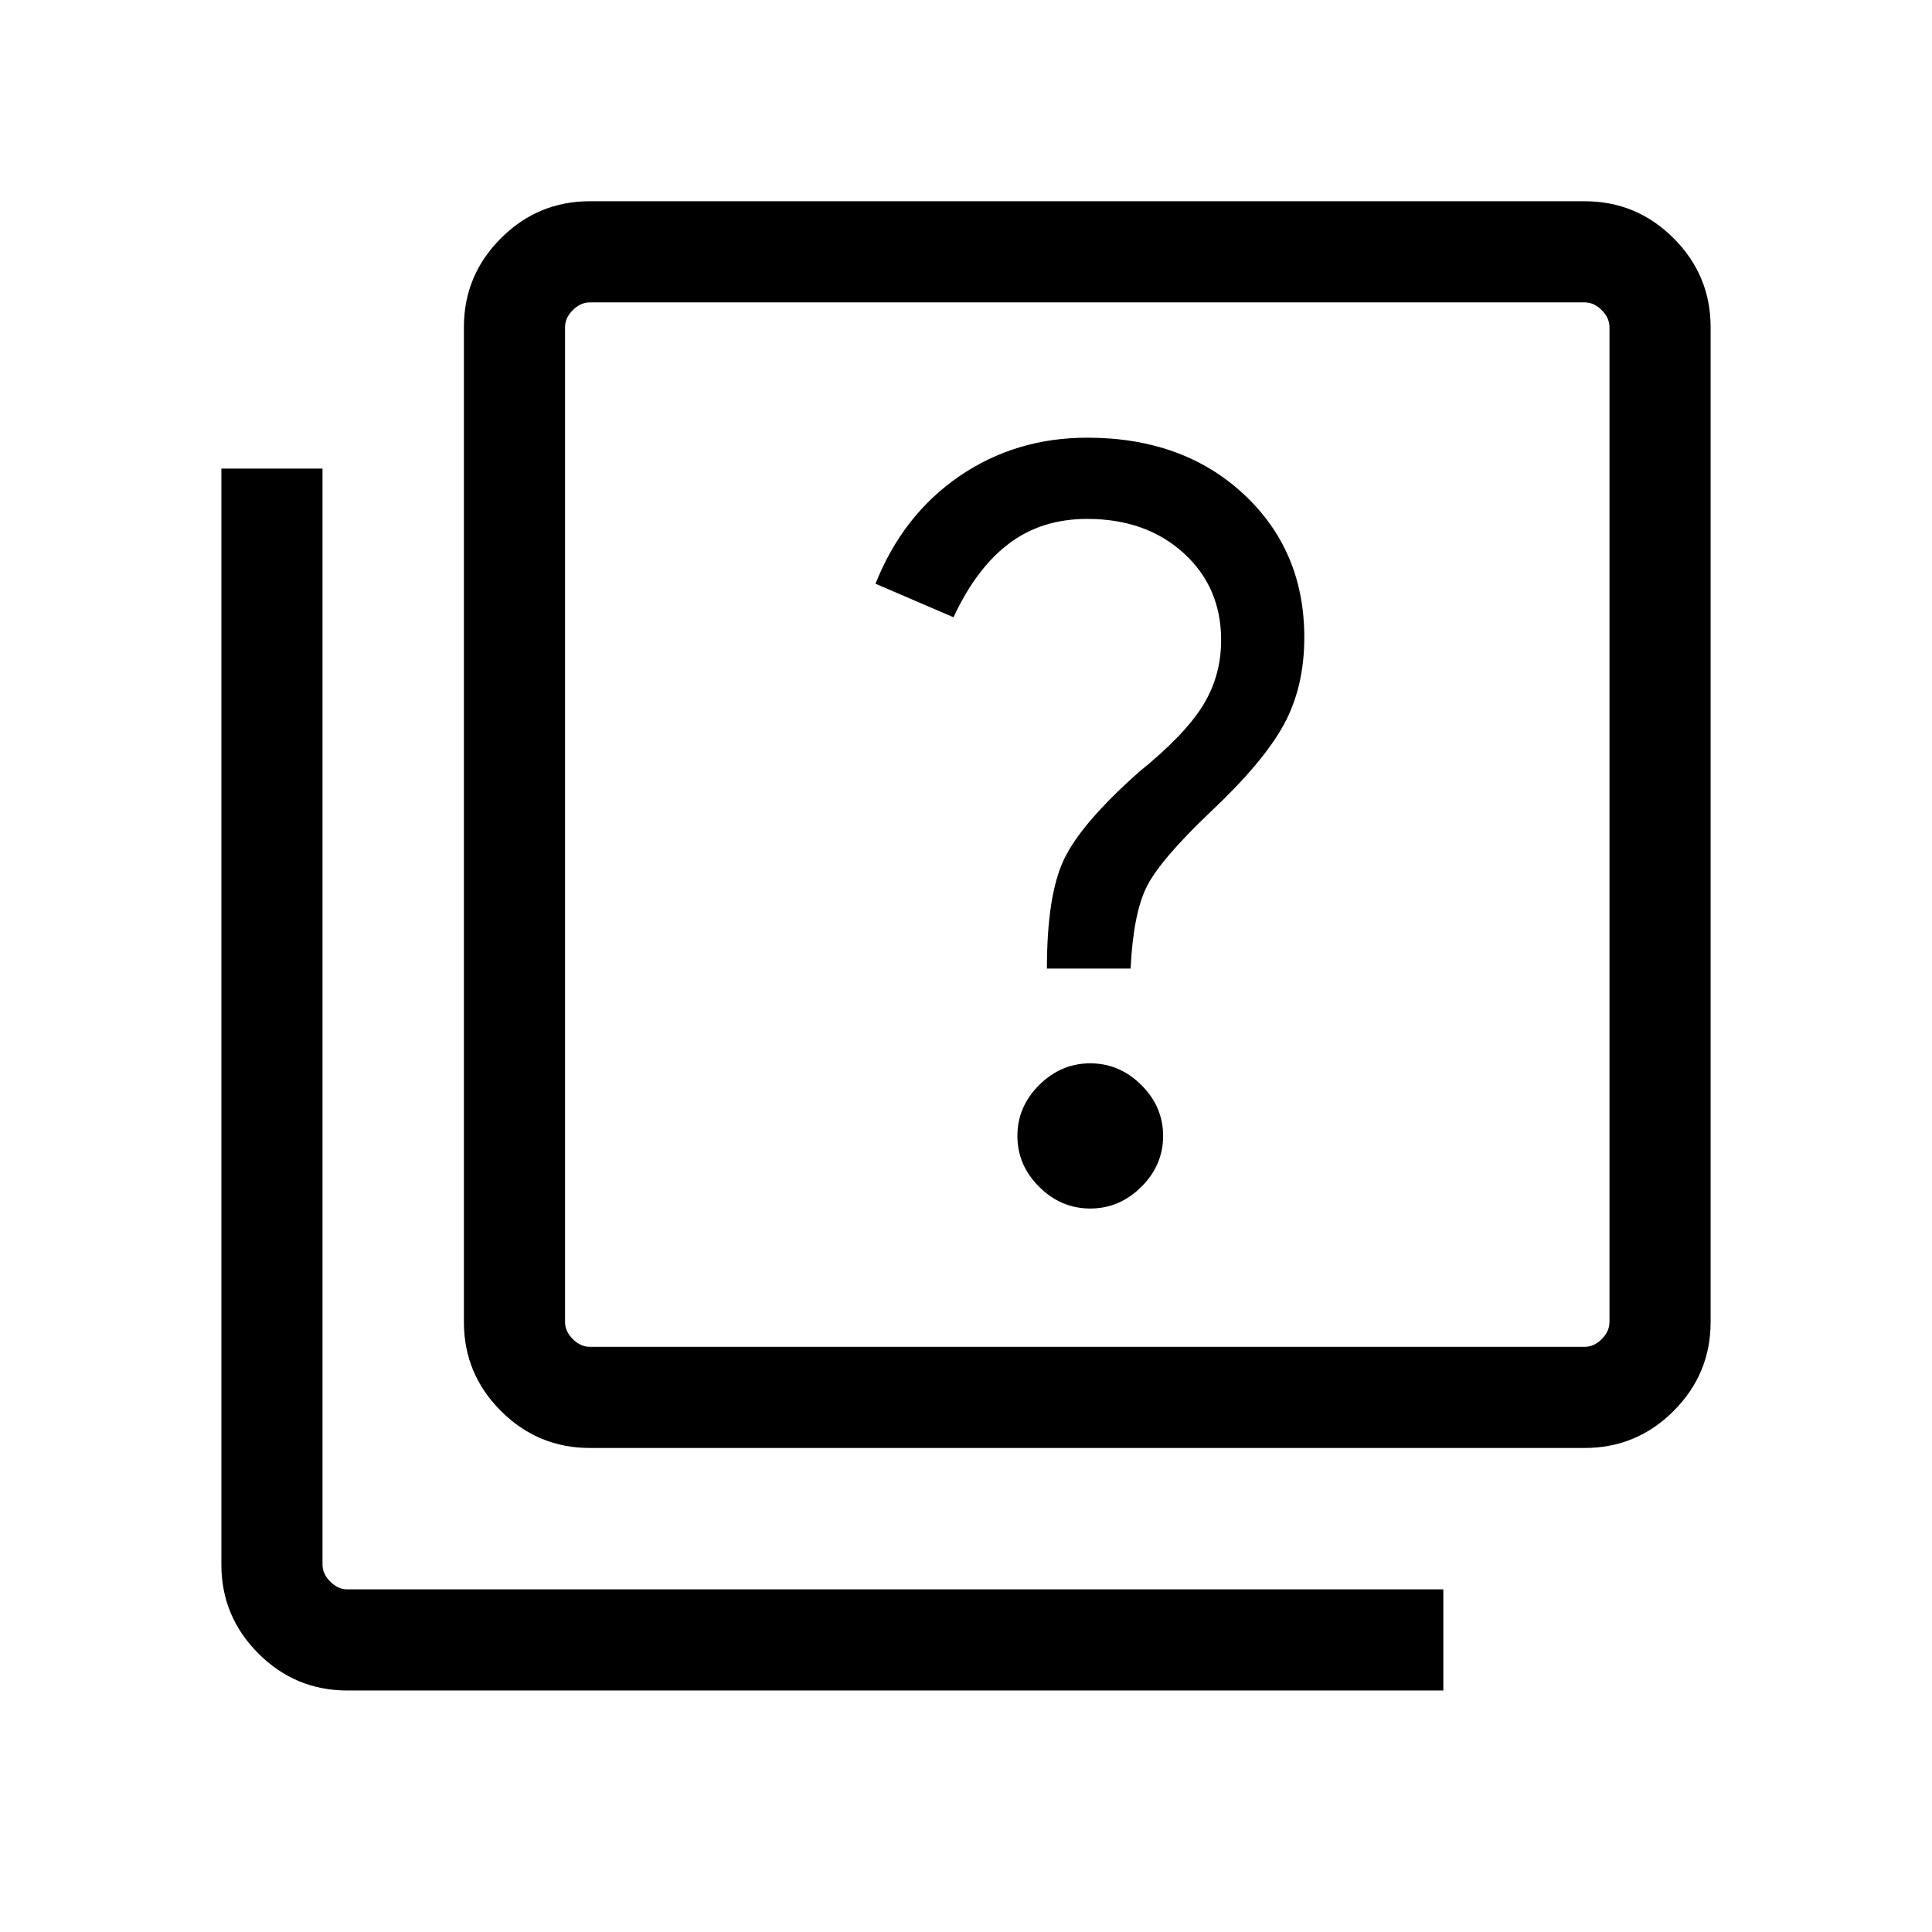 <svg xmlns="http://www.w3.org/2000/svg" width="40" height="40" viewBox="0 96 960 960"><path d="M541.743 696.512q14.526 0 25.365-10.763 10.84-10.763 10.84-25.313 0-14.551-10.84-25.314t-25.365-10.763-25.366 10.763q-10.839 10.763-10.839 25.314t10.839 25.313 25.366 10.763m-21.538-119.23h41.589q1.333-27.333 7.987-40.654 6.654-13.32 31.705-37.192 26.205-24.641 36.41-43.316t10.205-43.402q0-43.167-30.153-71.198-30.154-28.032-77.692-28.032-35.667 0-63.654 19.218-27.987 19.217-41.577 53.345l38.769 16.667q11.231-24.231 27.47-36.551t38.992-12.321q29.134 0 47.823 16.923t18.69 43.334q0 17.872-9.115 32.551t-31.757 32.988q-28.743 25.538-37.218 43.41-8.474 17.872-8.474 54.23M293.077 815.486q-25.788 0-44.176-18.388-18.388-18.387-18.388-44.176V258.565q0-25.788 18.388-44.176t44.176-18.388h494.357q25.789 0 44.176 18.388 18.388 18.388 18.388 44.176v494.357q0 25.789-18.388 44.176-18.387 18.388-44.176 18.388Zm0-50.255h494.357q4.616 0 8.462-3.847t3.847-8.462V258.565q0-4.616-3.847-8.462t-8.462-3.847H293.077q-4.616 0-8.462 3.847t-3.847 8.462v494.357q0 4.616 3.847 8.462t8.462 3.847M172.566 935.997q-25.789 0-44.176-18.388-18.388-18.387-18.388-44.175V328.821h50.255v544.613q0 4.615 3.847 8.462t8.462 3.846h544.612v50.255Zm108.202-689.741v518.975Z"/></svg>